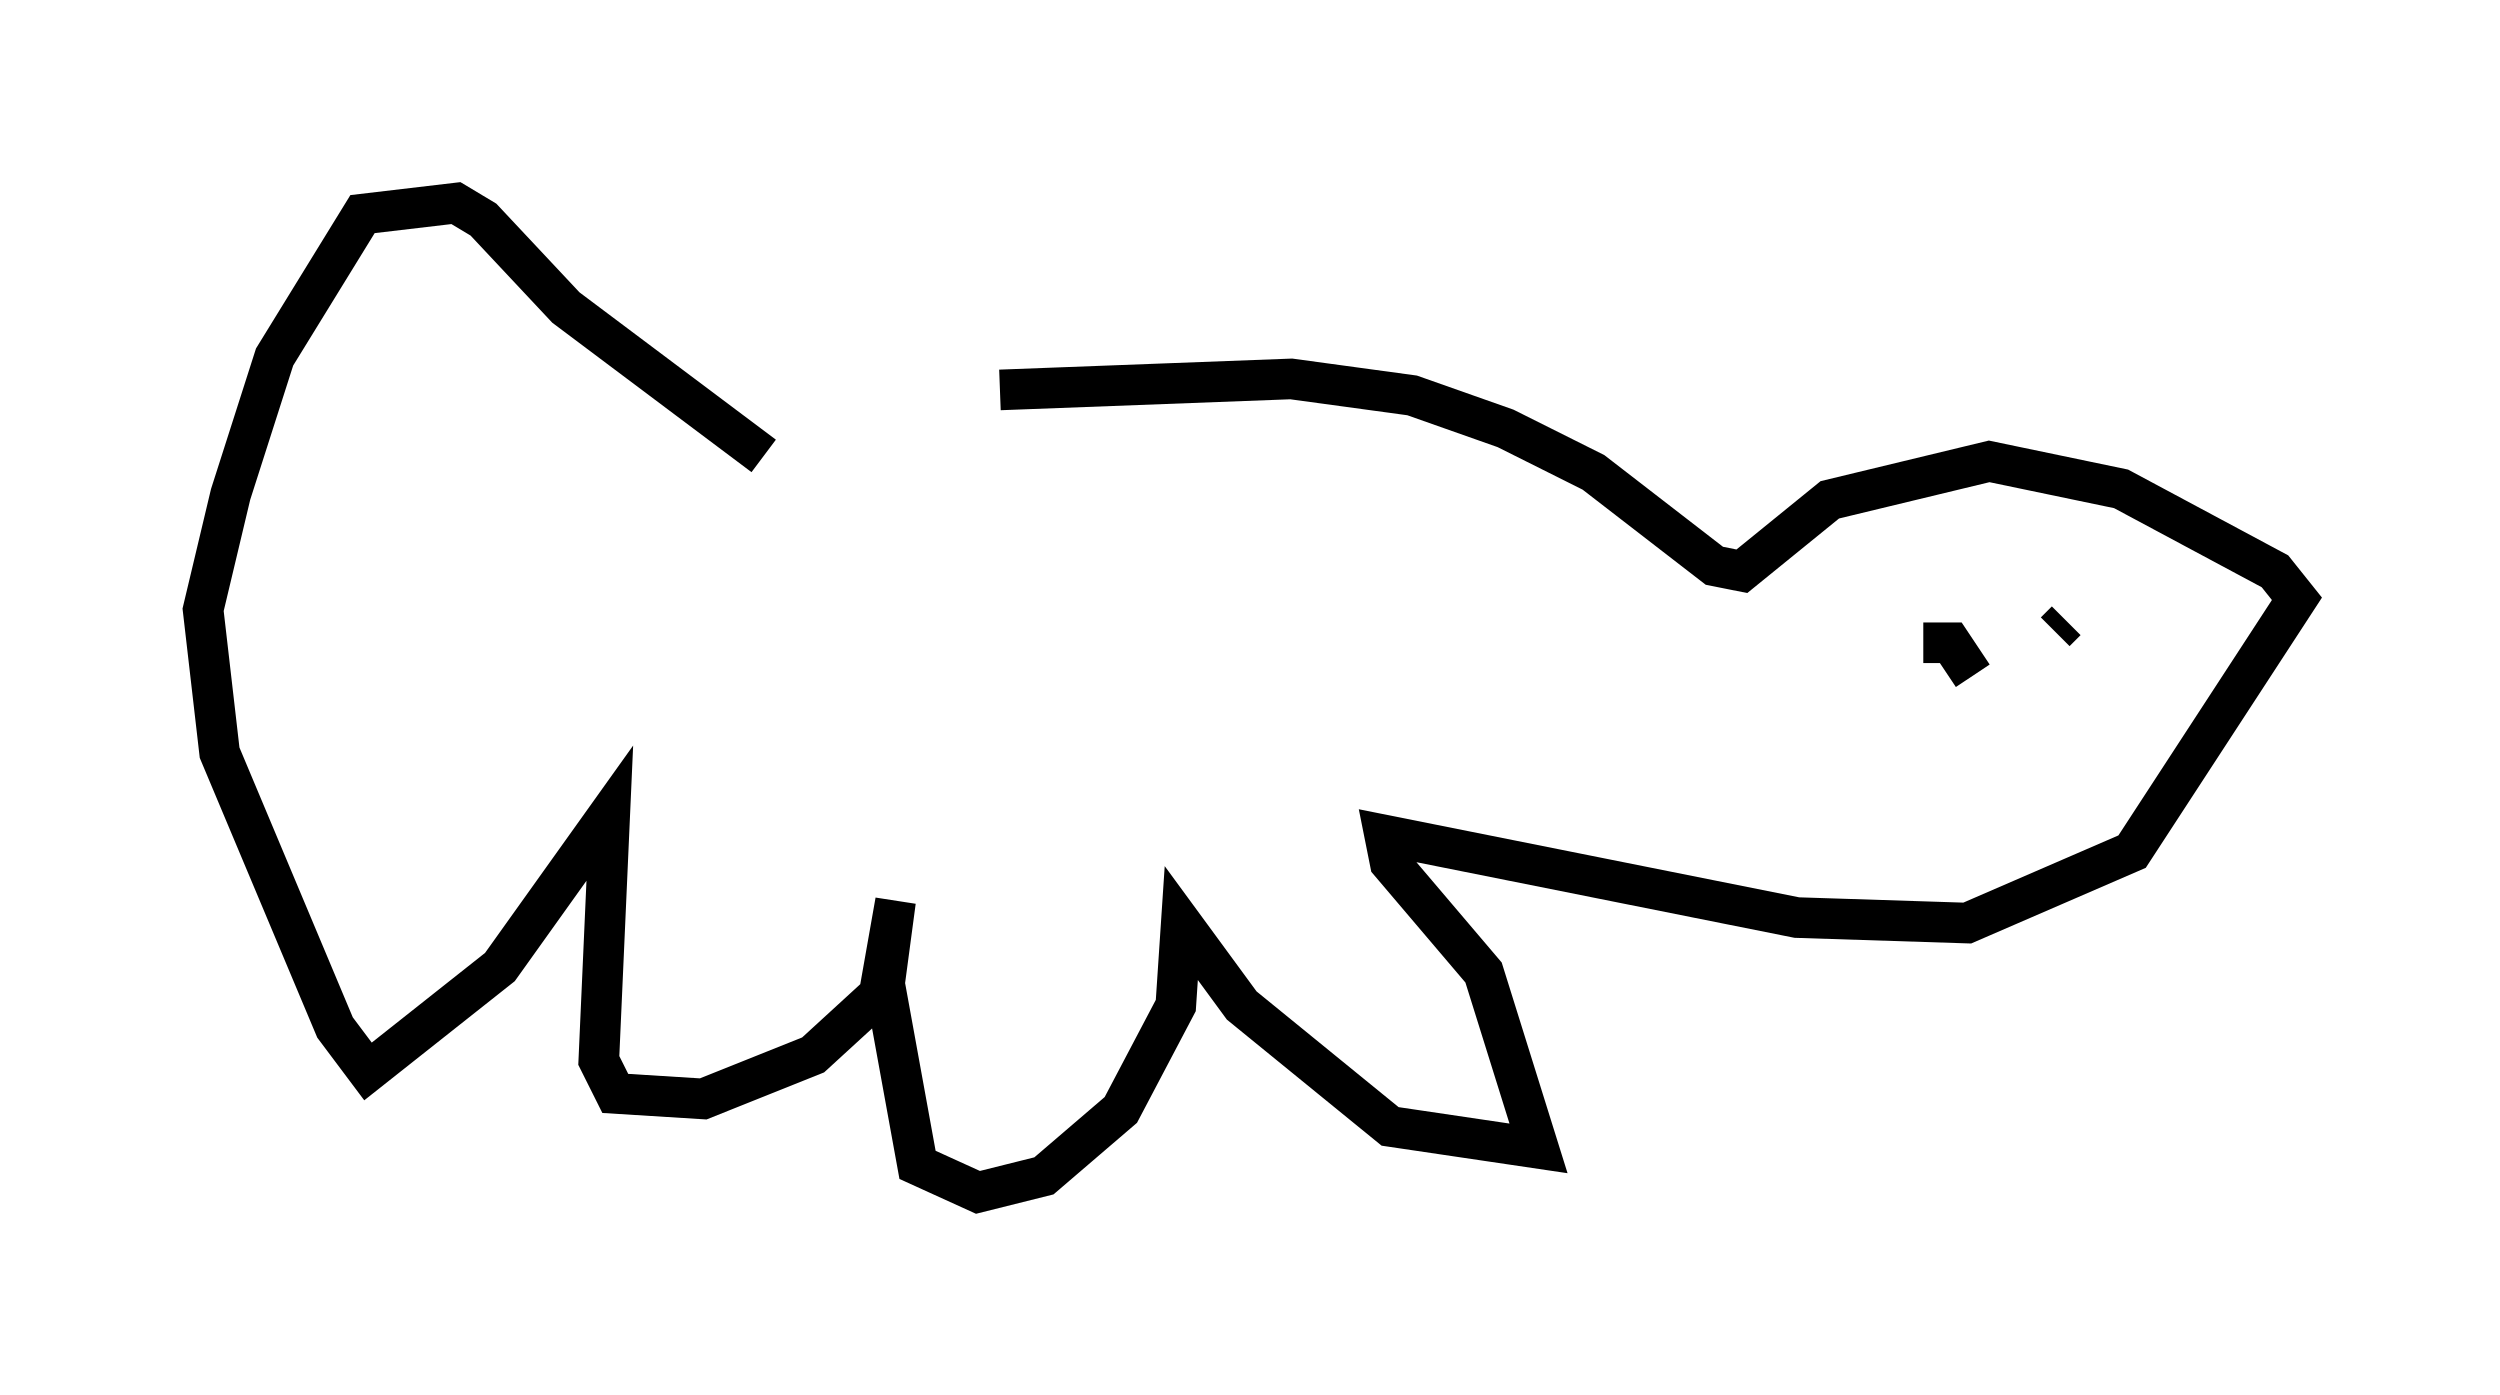 <?xml version="1.0" encoding="utf-8" ?>
<svg baseProfile="full" height="34.357" version="1.1" width="61.556" xmlns="http://www.w3.org/2000/svg" xmlns:ev="http://www.w3.org/2001/xml-events" xmlns:xlink="http://www.w3.org/1999/xlink"><defs /><rect fill="white" height="34.357" width="61.556" x="0" y="0" /><path d="M18.667, 10.548 m5.954, -0.947 l7.172, -0.271 2.977, 0.406 l2.3, 0.812 2.165, 1.083 l2.977, 2.3 0.677, 0.135 l2.165, -1.759 3.924, -0.947 l3.248, 0.677 3.789, 2.03 l0.541, 0.677 -4.059, 6.225 l-4.059, 1.759 -4.195, -0.135 l-10.149, -2.03 0.135, 0.677 l2.3, 2.706 1.353, 4.33 l-3.654, -0.541 -3.654, -2.977 l-1.488, -2.03 -0.135, 2.03 l-1.353, 2.571 -1.894, 1.624 l-1.624, 0.406 -1.488, -0.677 l-0.812, -4.465 0.271, -2.03 l-0.406, 2.3 -1.624, 1.488 l-2.706, 1.083 -2.165, -0.135 l-0.406, -0.812 0.271, -6.089 l-2.706, 3.789 -3.248, 2.571 l-0.812, -1.083 -2.842, -6.766 l-0.406, -3.518 0.677, -2.842 l1.083, -3.383 2.165, -3.518 l2.3, -0.271 0.677, 0.406 l2.03, 2.165 4.871, 3.654 m28.552, 4.601 l0.677, 0.0 0.541, 0.812 m2.03, -1.083 l0.271, -0.271 " fill="none" stroke="black" stroke-width="1" /></svg>